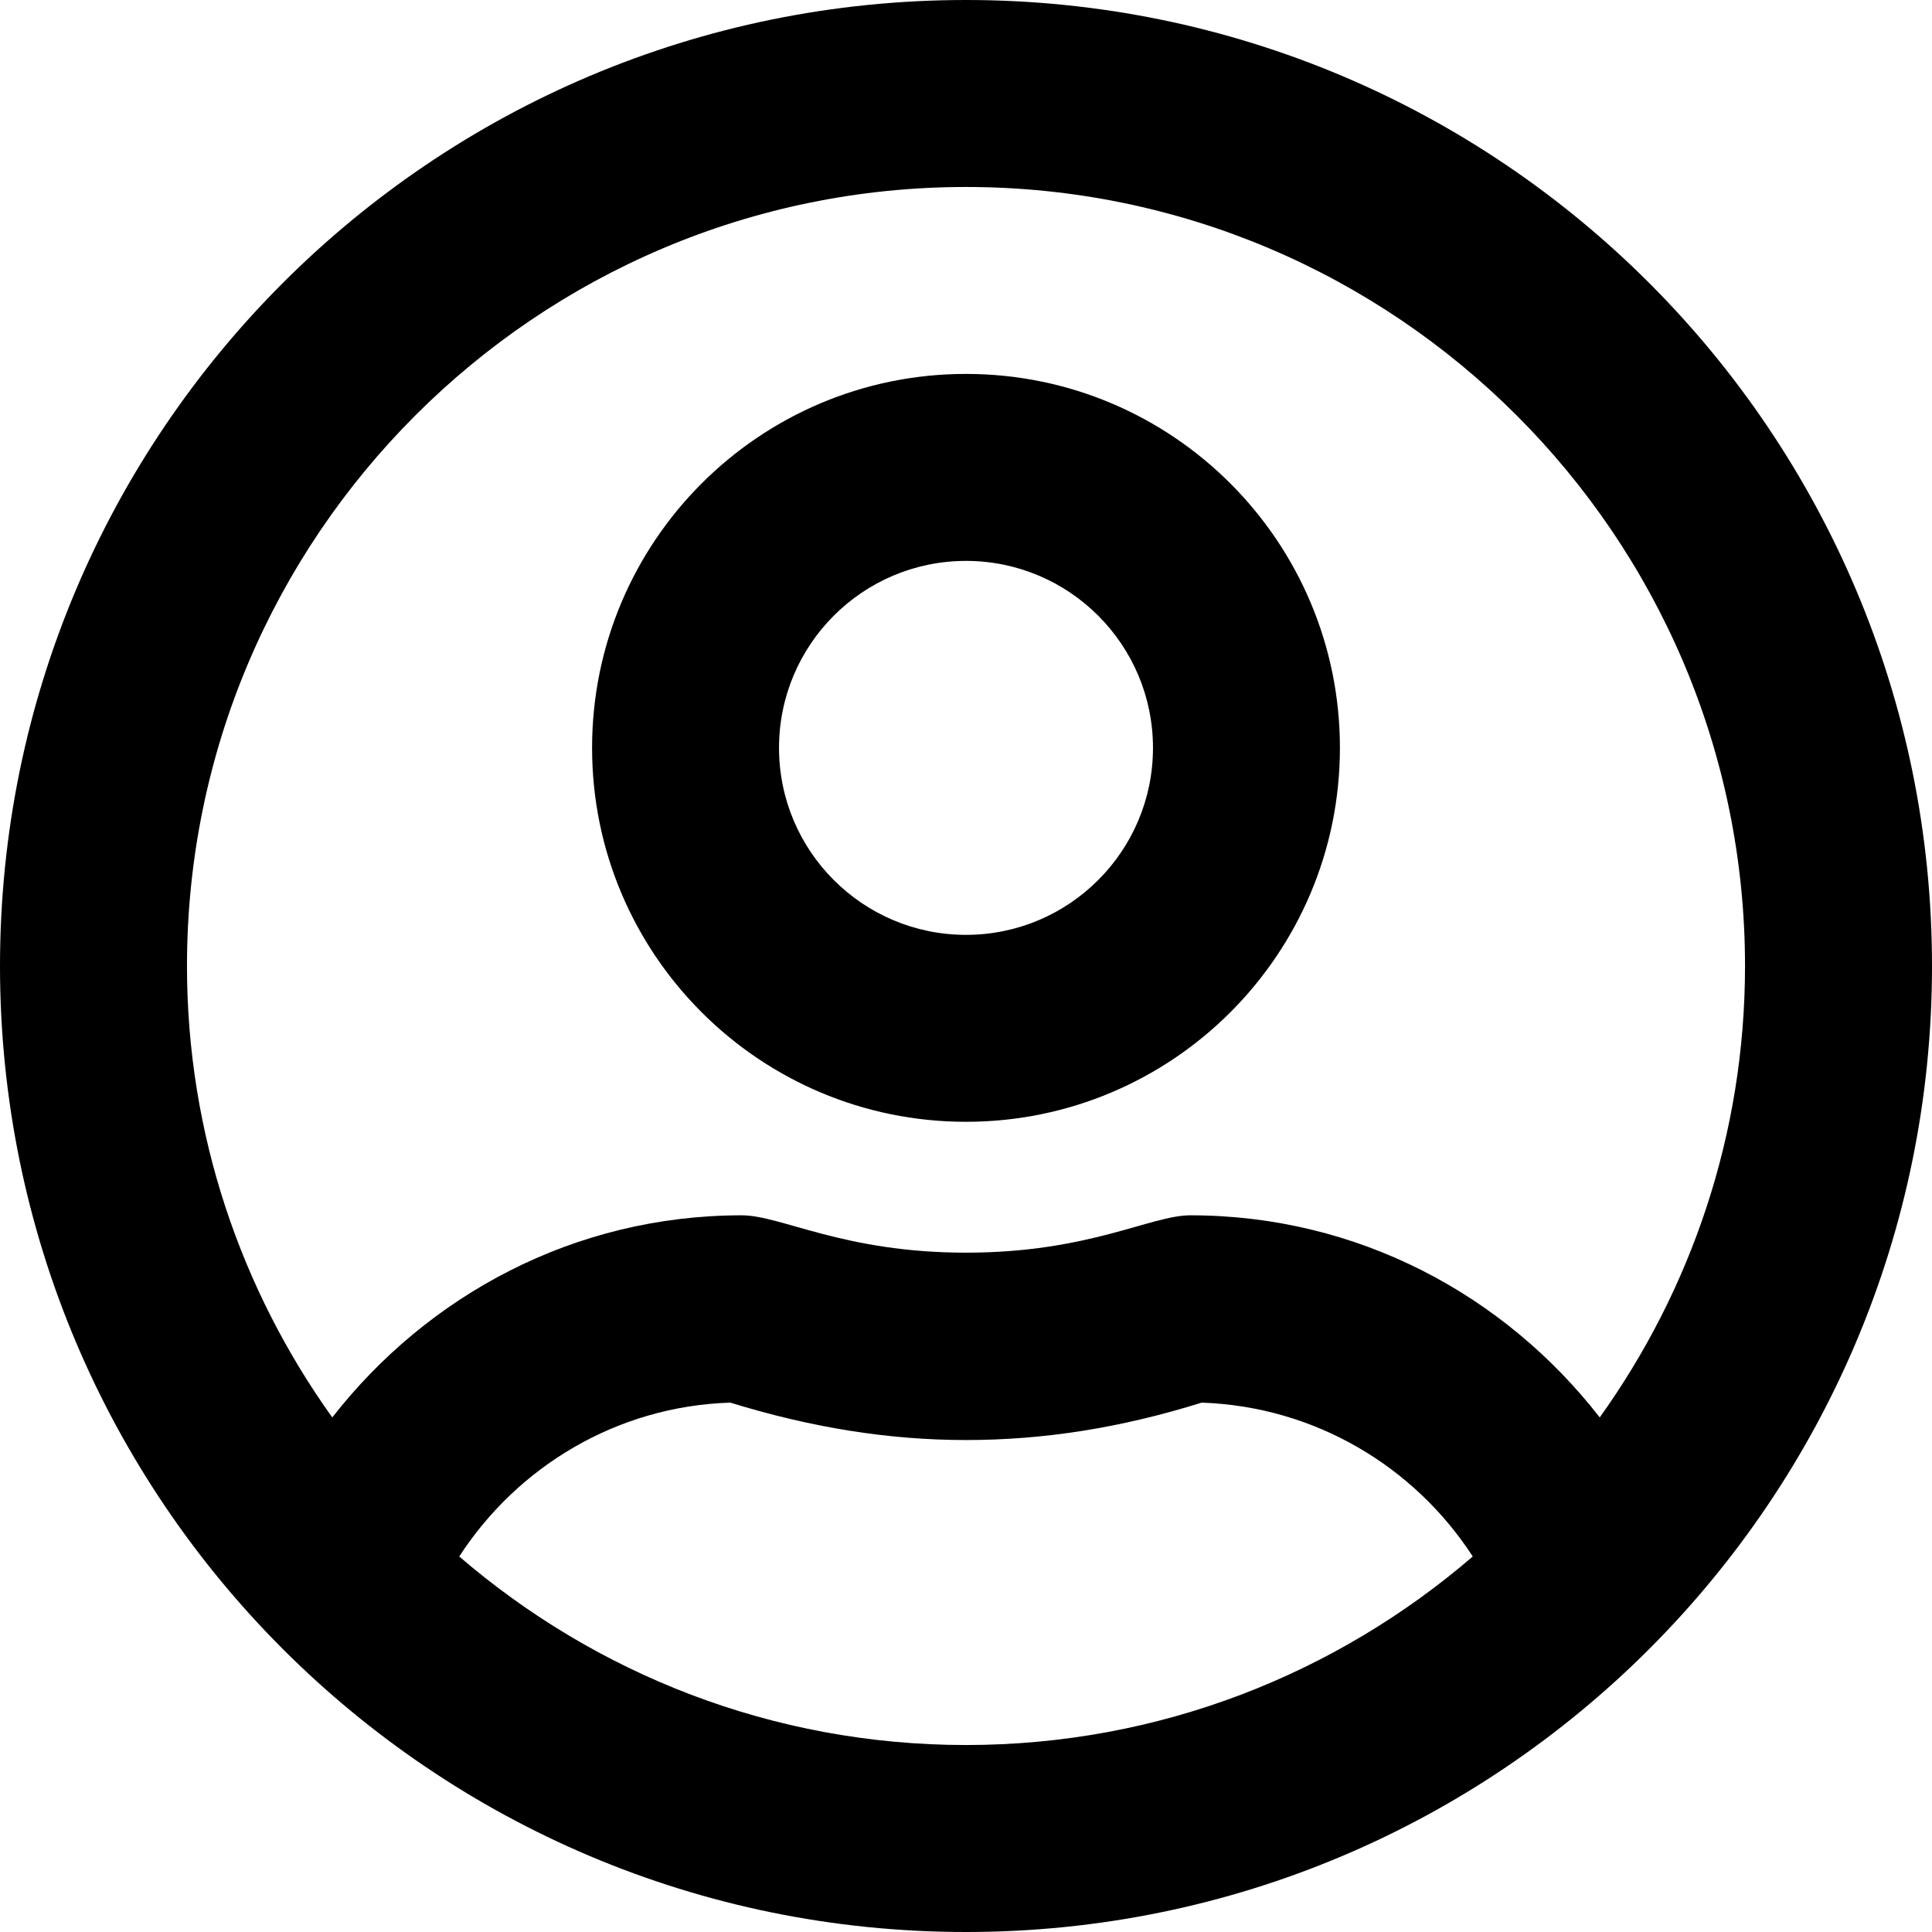 ﻿<?xml version="1.0" encoding="utf-8"?>
<svg version="1.1" xmlns:xlink="http://www.w3.org/1999/xlink" width="50px" height="50px" xmlns="http://www.w3.org/2000/svg">
  <defs>
    <pattern id="BGPattern" patternUnits="userSpaceOnUse" alignment="0 0" imageRepeat="None" />
    <mask fill="white" id="Clip1215">
      <path d="M 34.677 19.355  C 34.677 14.012  30.343 9.677  25 9.677  C 19.657 9.677  15.323 14.012  15.323 19.355  C 15.323 24.698  19.657 29.032  25 29.032  C 30.343 29.032  34.677 24.698  34.677 19.355  Z M 29.839 19.355  C 29.839 22.026  27.671 24.194  25 24.194  C 22.329 24.194  20.161 22.026  20.161 19.355  C 20.161 16.683  22.329 14.516  25 14.516  C 27.671 14.516  29.839 16.683  29.839 19.355  Z M 50 25  C 50 11.19  38.81 0  25 0  C 11.19 0  0 11.19  0 25  C 0 38.81  11.19 50  25 50  C 38.81 50  50 38.81  50 25  Z M 38.115 40.282  C 34.587 43.317  30.01 45.161  25 45.161  C 19.99 45.161  15.413 43.317  11.885 40.282  C 13.387 37.964  15.958 36.391  18.901 36.3  C 20.998 36.946  22.994 37.268  25 37.268  C 27.006 37.268  29.002 36.956  31.099 36.3  C 34.042 36.401  36.613 37.964  38.115 40.282  Z M 45.161 25  C 45.161 29.355  43.76 33.387  41.401 36.683  C 38.942 33.518  35.141 31.452  30.806 31.452  C 29.778 31.452  28.185 32.419  25 32.419  C 21.825 32.419  20.222 31.452  19.194 31.452  C 14.869 31.452  11.069 33.518  8.599 36.683  C 6.24 33.387  4.839 29.355  4.839 25  C 4.839 13.881  13.881 4.839  25 4.839  C 36.119 4.839  45.161 13.881  45.161 25  Z " fill-rule="evenodd" />
    </mask>
  </defs>
  <g>
    <path d="M 34.677 19.355  C 34.677 14.012  30.343 9.677  25 9.677  C 19.657 9.677  15.323 14.012  15.323 19.355  C 15.323 24.698  19.657 29.032  25 29.032  C 30.343 29.032  34.677 24.698  34.677 19.355  Z M 29.839 19.355  C 29.839 22.026  27.671 24.194  25 24.194  C 22.329 24.194  20.161 22.026  20.161 19.355  C 20.161 16.683  22.329 14.516  25 14.516  C 27.671 14.516  29.839 16.683  29.839 19.355  Z M 50 25  C 50 11.19  38.81 0  25 0  C 11.19 0  0 11.19  0 25  C 0 38.81  11.19 50  25 50  C 38.81 50  50 38.81  50 25  Z M 38.115 40.282  C 34.587 43.317  30.01 45.161  25 45.161  C 19.99 45.161  15.413 43.317  11.885 40.282  C 13.387 37.964  15.958 36.391  18.901 36.3  C 20.998 36.946  22.994 37.268  25 37.268  C 27.006 37.268  29.002 36.956  31.099 36.3  C 34.042 36.401  36.613 37.964  38.115 40.282  Z M 45.161 25  C 45.161 29.355  43.76 33.387  41.401 36.683  C 38.942 33.518  35.141 31.452  30.806 31.452  C 29.778 31.452  28.185 32.419  25 32.419  C 21.825 32.419  20.222 31.452  19.194 31.452  C 14.869 31.452  11.069 33.518  8.599 36.683  C 6.24 33.387  4.839 29.355  4.839 25  C 4.839 13.881  13.881 4.839  25 4.839  C 36.119 4.839  45.161 13.881  45.161 25  Z " fill-rule="nonzero" fill="rgba(0, 0, 0, 1)" stroke="none" class="fill" />
    <path d="M 34.677 19.355  C 34.677 14.012  30.343 9.677  25 9.677  C 19.657 9.677  15.323 14.012  15.323 19.355  C 15.323 24.698  19.657 29.032  25 29.032  C 30.343 29.032  34.677 24.698  34.677 19.355  Z " stroke-width="0" stroke-dasharray="0" stroke="rgba(255, 255, 255, 0)" fill="none" class="stroke" mask="url(#Clip1215)" />
    <path d="M 29.839 19.355  C 29.839 22.026  27.671 24.194  25 24.194  C 22.329 24.194  20.161 22.026  20.161 19.355  C 20.161 16.683  22.329 14.516  25 14.516  C 27.671 14.516  29.839 16.683  29.839 19.355  Z " stroke-width="0" stroke-dasharray="0" stroke="rgba(255, 255, 255, 0)" fill="none" class="stroke" mask="url(#Clip1215)" />
    <path d="M 50 25  C 50 11.19  38.81 0  25 0  C 11.19 0  0 11.19  0 25  C 0 38.81  11.19 50  25 50  C 38.81 50  50 38.81  50 25  Z " stroke-width="0" stroke-dasharray="0" stroke="rgba(255, 255, 255, 0)" fill="none" class="stroke" mask="url(#Clip1215)" />
    <path d="M 38.115 40.282  C 34.587 43.317  30.01 45.161  25 45.161  C 19.99 45.161  15.413 43.317  11.885 40.282  C 13.387 37.964  15.958 36.391  18.901 36.3  C 20.998 36.946  22.994 37.268  25 37.268  C 27.006 37.268  29.002 36.956  31.099 36.3  C 34.042 36.401  36.613 37.964  38.115 40.282  Z " stroke-width="0" stroke-dasharray="0" stroke="rgba(255, 255, 255, 0)" fill="none" class="stroke" mask="url(#Clip1215)" />
    <path d="M 45.161 25  C 45.161 29.355  43.76 33.387  41.401 36.683  C 38.942 33.518  35.141 31.452  30.806 31.452  C 29.778 31.452  28.185 32.419  25 32.419  C 21.825 32.419  20.222 31.452  19.194 31.452  C 14.869 31.452  11.069 33.518  8.599 36.683  C 6.24 33.387  4.839 29.355  4.839 25  C 4.839 13.881  13.881 4.839  25 4.839  C 36.119 4.839  45.161 13.881  45.161 25  Z " stroke-width="0" stroke-dasharray="0" stroke="rgba(255, 255, 255, 0)" fill="none" class="stroke" mask="url(#Clip1215)" />
  </g>
</svg>